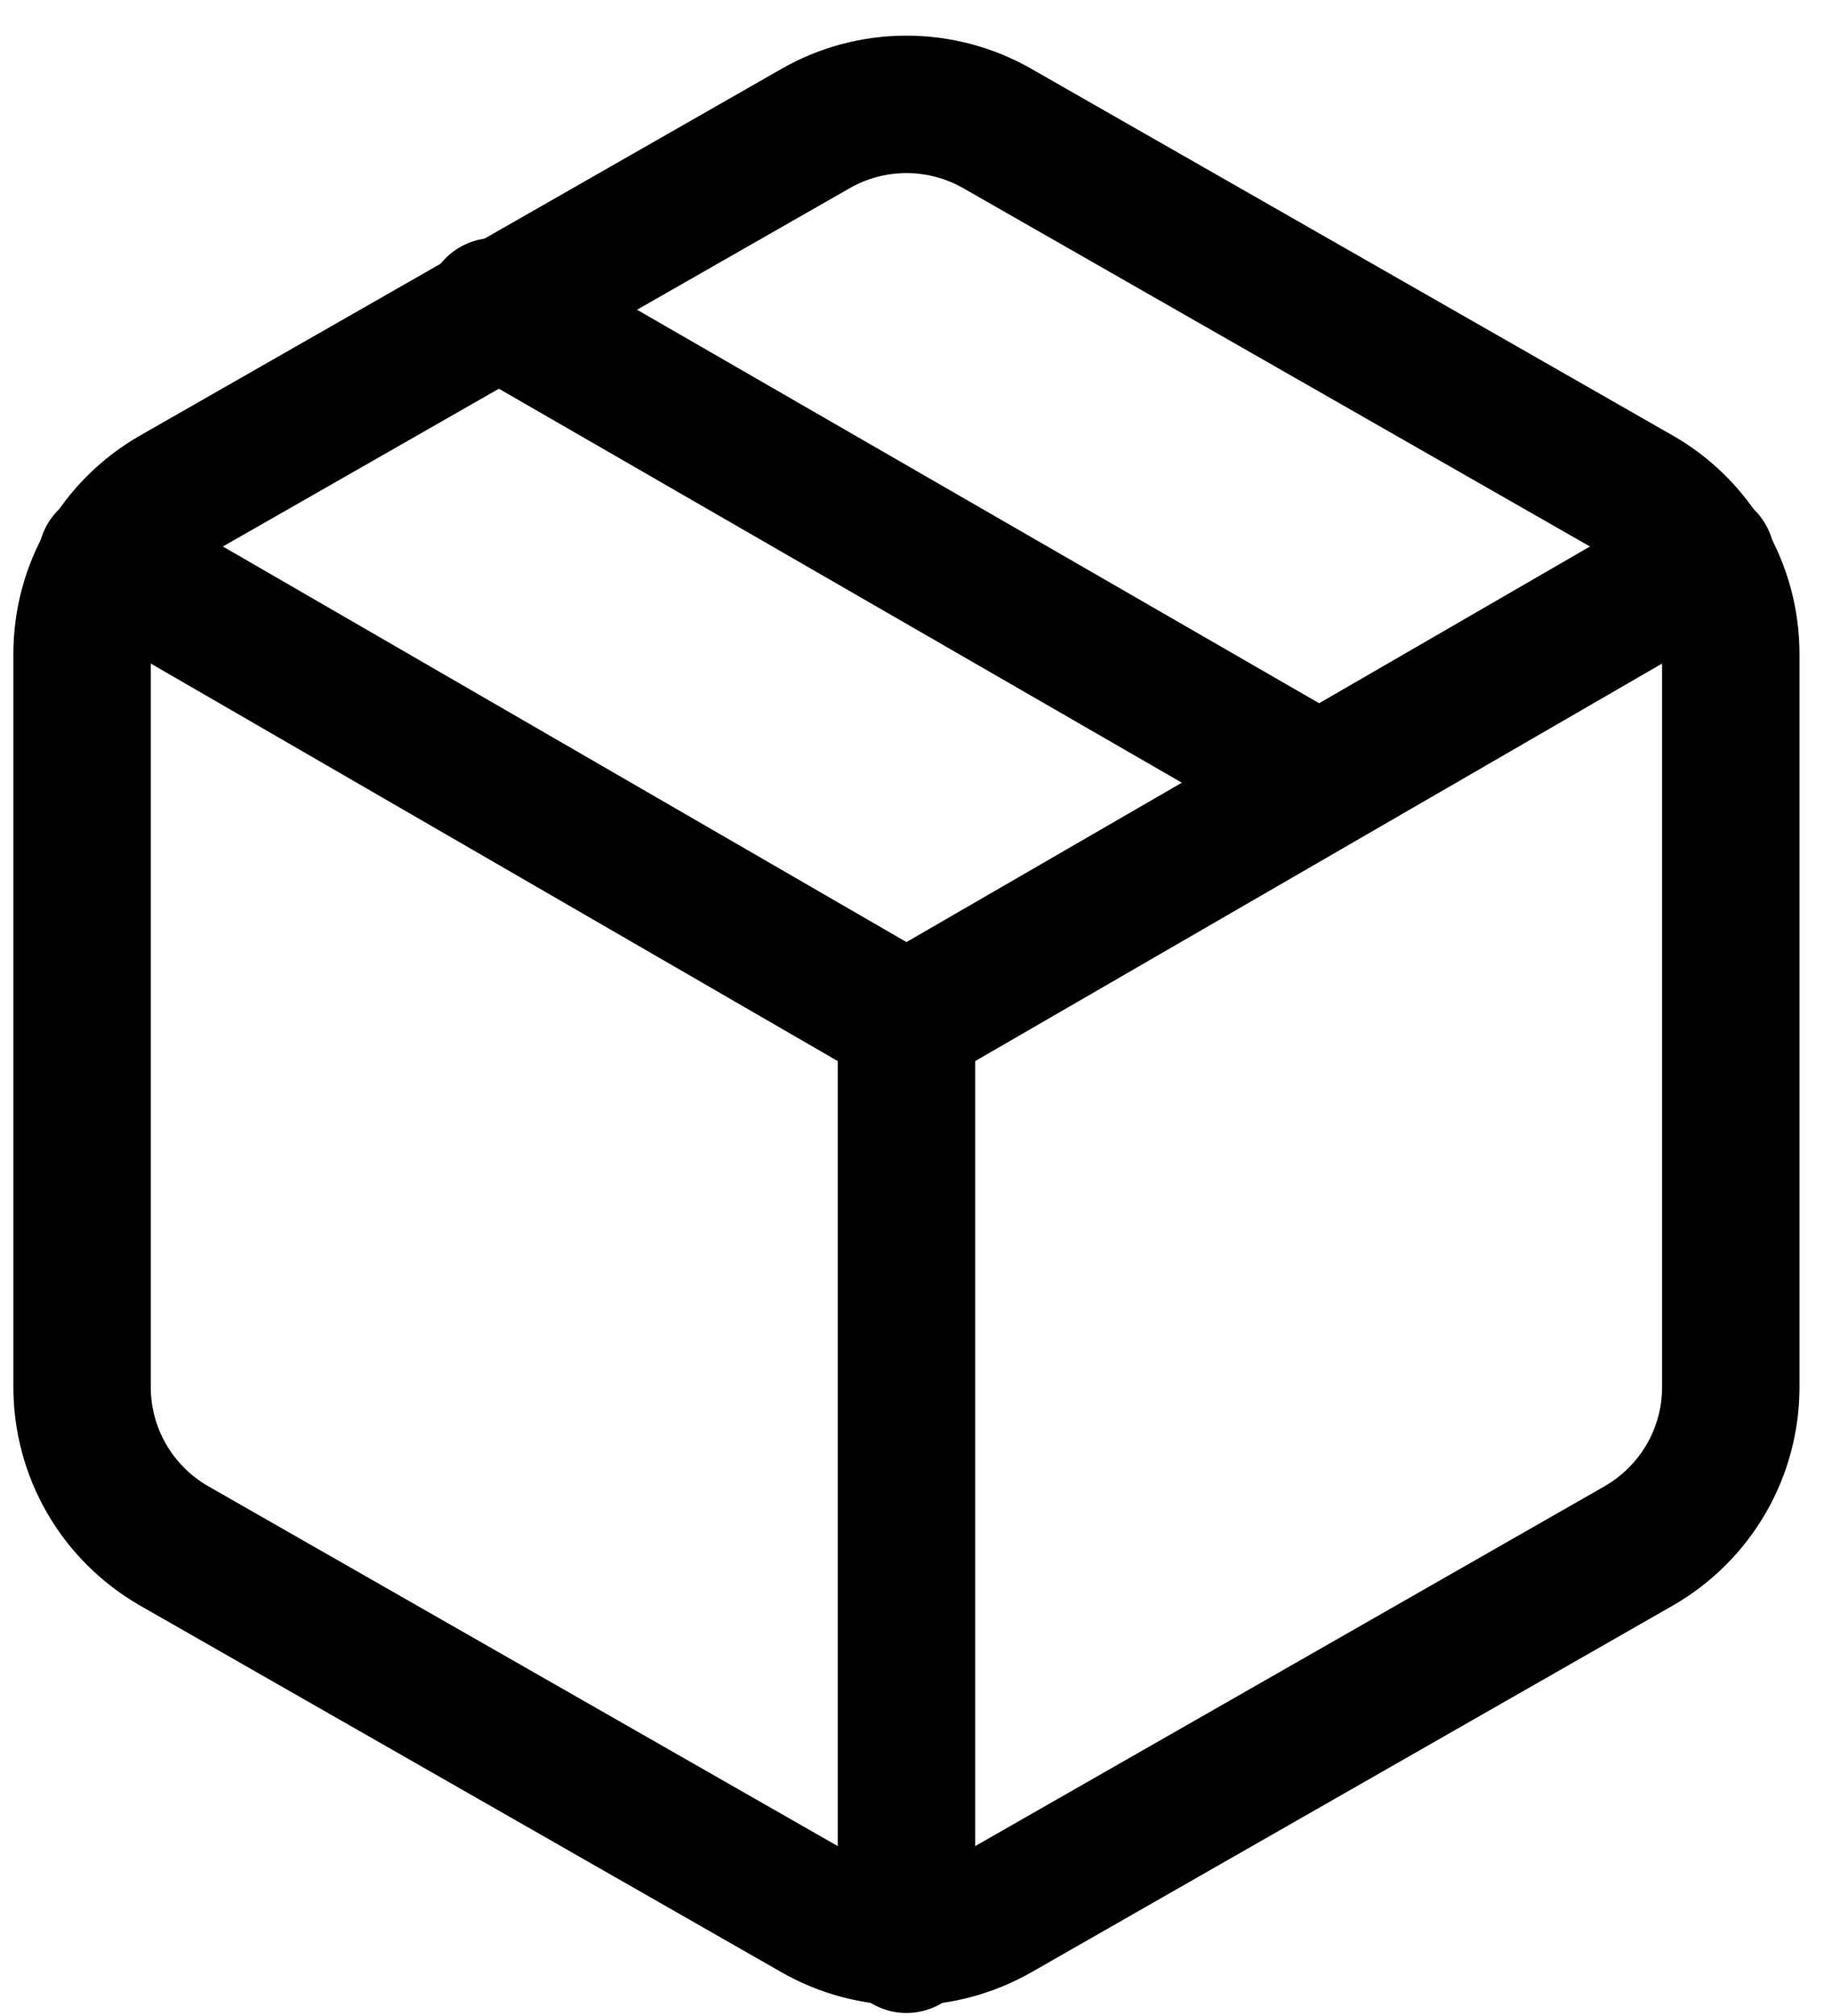 <svg width="20" height="22" viewBox="0 0 20 22" fill="none" xmlns="http://www.w3.org/2000/svg">
<path d="M14.396 8.537L5.396 3.347" stroke="black" stroke-width="1.5" stroke-linecap="round" stroke-linejoin="round"/>
<path d="M18.895 15.137V7.137C18.895 6.786 18.803 6.441 18.627 6.138C18.451 5.834 18.199 5.582 17.895 5.407L10.896 1.407C10.591 1.231 10.247 1.139 9.896 1.139C9.544 1.139 9.2 1.231 8.896 1.407L1.896 5.407C1.592 5.582 1.339 5.834 1.164 6.138C0.988 6.441 0.896 6.786 0.896 7.137V15.137C0.896 15.487 0.988 15.832 1.164 16.136C1.339 16.439 1.592 16.691 1.896 16.867L8.896 20.867C9.2 21.042 9.544 21.135 9.896 21.135C10.247 21.135 10.591 21.042 10.896 20.867L17.895 16.867C18.199 16.691 18.451 16.439 18.627 16.136C18.803 15.832 18.895 15.487 18.895 15.137Z" stroke="black" stroke-width="1.5" stroke-linecap="round" stroke-linejoin="round"/>
<path d="M1.166 6.097L9.896 11.147L18.625 6.097" stroke="black" stroke-width="1.5" stroke-linecap="round" stroke-linejoin="round"/>
<path d="M9.896 21.217V11.137" stroke="black" stroke-width="1.5" stroke-linecap="round" stroke-linejoin="round"/>
</svg>
